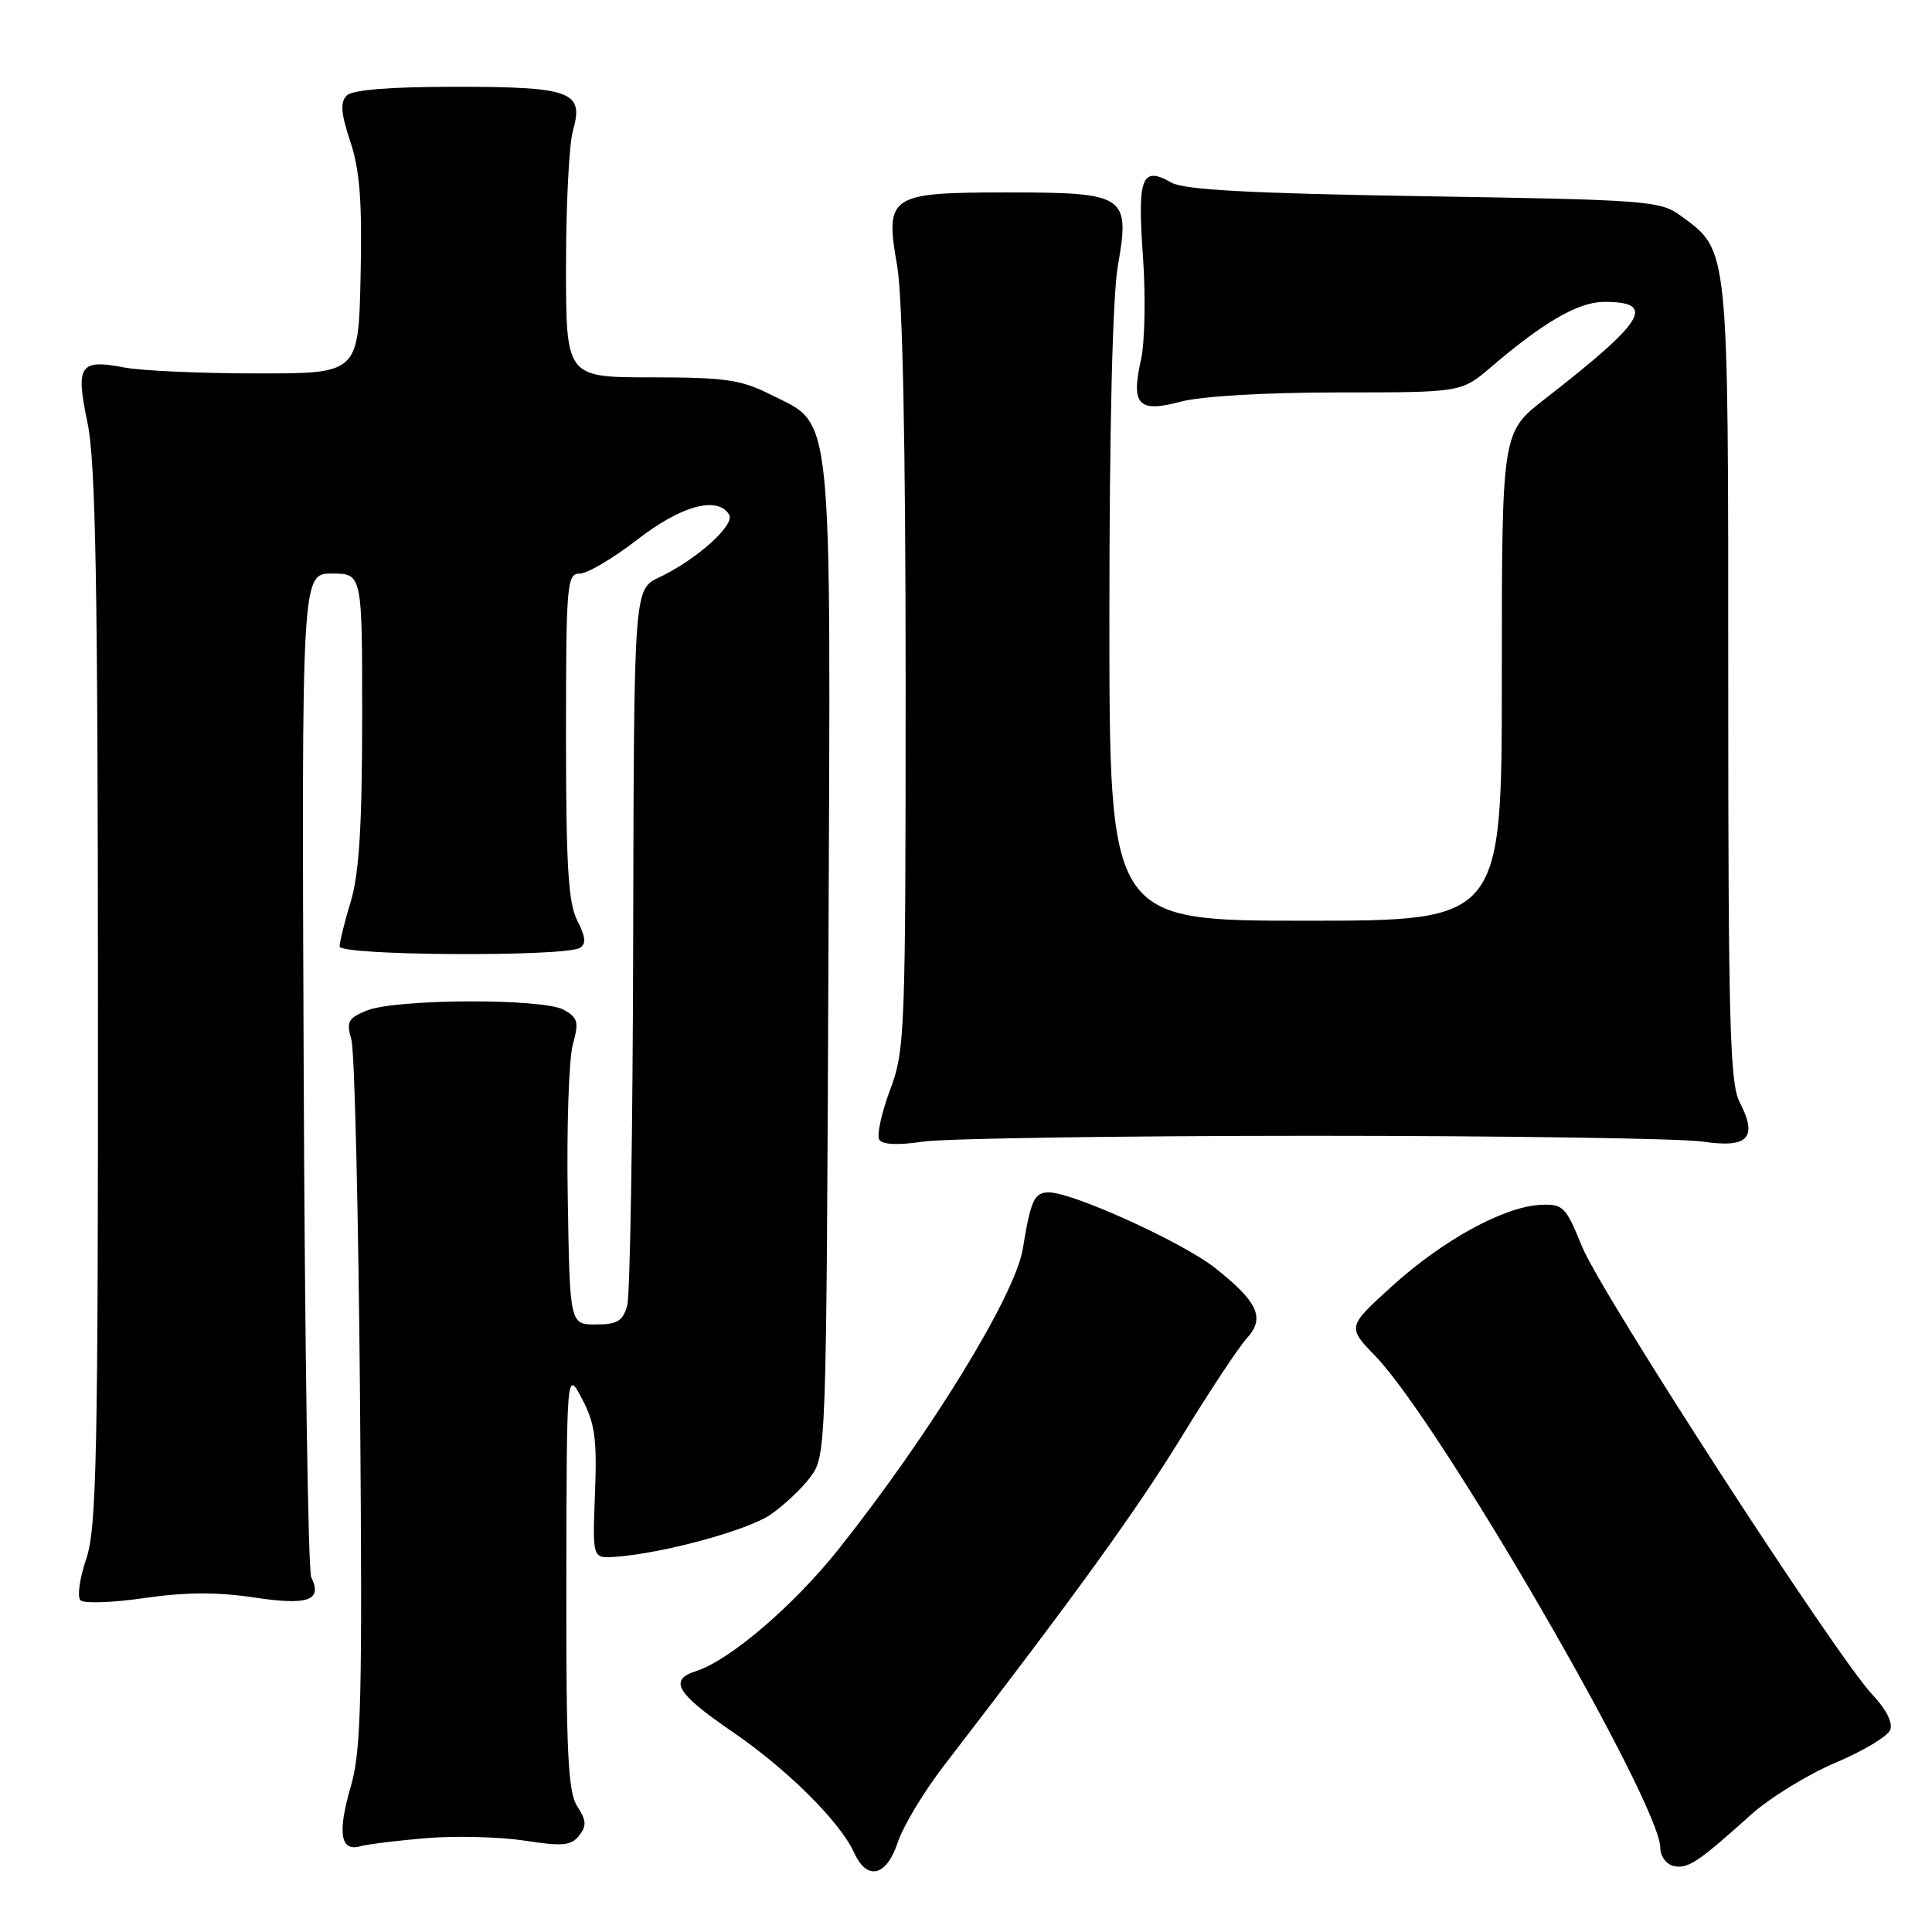 <?xml version="1.0" encoding="UTF-8" standalone="no"?>
<!DOCTYPE svg PUBLIC "-//W3C//DTD SVG 1.1//EN" "http://www.w3.org/Graphics/SVG/1.1/DTD/svg11.dtd" >
<svg xmlns="http://www.w3.org/2000/svg" xmlns:xlink="http://www.w3.org/1999/xlink" version="1.1" viewBox="0 0 256 256">
 <g >
 <path fill="currentColor"
d=" M 118.96 244.11 C 119.67 241.97 122.45 237.35 125.15 233.86 C 142.53 211.29 150.56 200.18 156.50 190.50 C 160.20 184.45 164.12 178.53 165.20 177.34 C 167.67 174.65 166.71 172.52 160.99 168.00 C 156.74 164.63 142.15 158.00 138.99 158.00 C 137.04 158.00 136.59 158.98 135.52 165.50 C 134.51 171.65 123.27 189.98 111.12 205.27 C 105.19 212.73 96.68 220.02 92.23 221.43 C 88.57 222.59 89.63 224.39 96.92 229.38 C 104.27 234.39 111.30 241.37 113.18 245.50 C 114.90 249.26 117.47 248.64 118.96 244.11 Z  M 232.00 240.47 C 234.47 238.24 239.51 235.14 243.19 233.58 C 246.87 232.03 250.15 230.06 250.47 229.21 C 250.83 228.28 249.90 226.44 248.13 224.58 C 243.43 219.66 212.17 171.42 209.63 165.18 C 207.47 159.86 207.12 159.51 204.12 159.65 C 199.30 159.88 191.21 164.30 184.50 170.38 C 178.50 175.82 178.50 175.82 182.28 179.73 C 190.80 188.56 220.00 238.97 220.00 244.86 C 220.00 245.96 220.79 247.03 221.75 247.25 C 223.63 247.68 225.00 246.77 232.00 240.47 Z  M 56.50 243.56 C 60.35 243.24 66.20 243.39 69.50 243.89 C 74.54 244.67 75.70 244.56 76.74 243.22 C 77.75 241.94 77.70 241.19 76.49 239.35 C 75.26 237.46 75.01 232.31 75.04 209.29 C 75.09 181.50 75.09 181.50 77.13 185.37 C 78.83 188.59 79.12 190.69 78.84 197.87 C 78.50 206.50 78.50 206.50 81.50 206.29 C 87.82 205.84 99.00 202.80 102.09 200.70 C 103.86 199.49 106.26 197.23 107.41 195.68 C 109.47 192.89 109.50 192.04 109.77 127.18 C 110.08 52.54 110.49 56.51 102.04 52.25 C 98.20 50.31 96.01 50.00 86.29 50.00 C 75.00 50.00 75.00 50.00 75.00 35.24 C 75.00 27.13 75.41 19.05 75.92 17.30 C 77.40 12.13 75.71 11.50 60.40 11.50 C 51.65 11.50 46.71 11.90 45.94 12.66 C 45.06 13.54 45.17 15.00 46.42 18.76 C 47.68 22.55 48.00 26.72 47.78 36.60 C 47.50 49.50 47.50 49.50 34.00 49.48 C 26.57 49.48 18.70 49.12 16.50 48.70 C 10.55 47.55 9.99 48.38 11.59 56.00 C 12.67 61.13 12.96 77.18 12.98 132.22 C 13.00 193.17 12.80 202.52 11.42 206.58 C 10.55 209.14 10.21 211.60 10.67 212.05 C 11.13 212.49 14.94 212.36 19.13 211.75 C 24.55 210.96 28.77 210.94 33.63 211.67 C 40.83 212.76 42.76 212.08 41.24 209.00 C 40.83 208.18 40.38 177.91 40.24 141.75 C 39.97 76.00 39.97 76.00 43.99 76.00 C 48.00 76.00 48.00 76.00 47.99 95.25 C 47.98 109.41 47.58 115.80 46.49 119.41 C 45.67 122.11 45.00 124.81 45.00 125.41 C 45.00 126.64 74.88 126.81 76.85 125.59 C 77.68 125.08 77.59 124.10 76.50 121.99 C 75.30 119.69 75.00 114.73 75.00 97.55 C 75.00 77.35 75.11 76.00 76.83 76.00 C 77.83 76.00 81.26 73.97 84.45 71.50 C 90.26 66.99 95.06 65.68 96.61 68.18 C 97.45 69.54 92.33 74.14 87.32 76.52 C 84.00 78.09 84.00 78.09 83.90 124.30 C 83.85 149.71 83.49 171.62 83.11 173.00 C 82.53 175.05 81.79 175.50 78.95 175.50 C 75.50 175.50 75.50 175.50 75.23 158.67 C 75.07 149.41 75.38 140.30 75.90 138.41 C 76.73 135.40 76.58 134.84 74.67 133.79 C 71.89 132.27 52.52 132.34 48.64 133.89 C 46.12 134.90 45.87 135.37 46.56 137.77 C 46.99 139.27 47.50 160.91 47.71 185.86 C 48.03 225.24 47.87 231.95 46.48 236.73 C 44.69 242.86 45.10 245.39 47.75 244.64 C 48.71 244.37 52.65 243.88 56.50 243.56 Z  M 174.00 150.50 C 199.57 150.50 222.81 150.85 225.64 151.27 C 231.66 152.17 232.96 150.76 230.49 145.99 C 229.22 143.53 229.00 135.16 229.00 90.30 C 229.00 32.06 229.12 33.30 222.68 28.57 C 220.01 26.61 218.22 26.47 188.68 26.00 C 165.76 25.63 156.90 25.16 155.23 24.20 C 151.29 21.95 150.70 23.45 151.44 33.88 C 151.82 39.17 151.70 45.37 151.19 47.65 C 149.84 53.67 150.83 54.73 156.46 53.22 C 159.17 52.50 167.65 52.00 177.33 52.00 C 193.64 52.00 193.64 52.00 197.57 48.64 C 204.59 42.63 209.17 40.00 212.58 40.00 C 219.56 40.00 218.00 42.53 204.66 52.90 C 199.00 57.30 199.00 57.30 199.00 89.65 C 199.00 122.00 199.00 122.00 173.00 122.00 C 147.00 122.00 147.00 122.00 147.00 81.83 C 147.00 56.70 147.42 39.26 148.12 35.24 C 149.75 25.87 149.20 25.50 133.50 25.50 C 117.80 25.50 117.25 25.87 118.88 35.24 C 119.60 39.38 120.00 58.92 120.00 90.29 C 120.00 137.00 119.92 139.14 117.93 144.45 C 116.80 147.49 116.15 150.44 116.51 151.01 C 116.92 151.68 119.00 151.77 122.32 151.27 C 125.17 150.85 148.43 150.50 174.00 150.50 Z "/>
</g>
</svg>